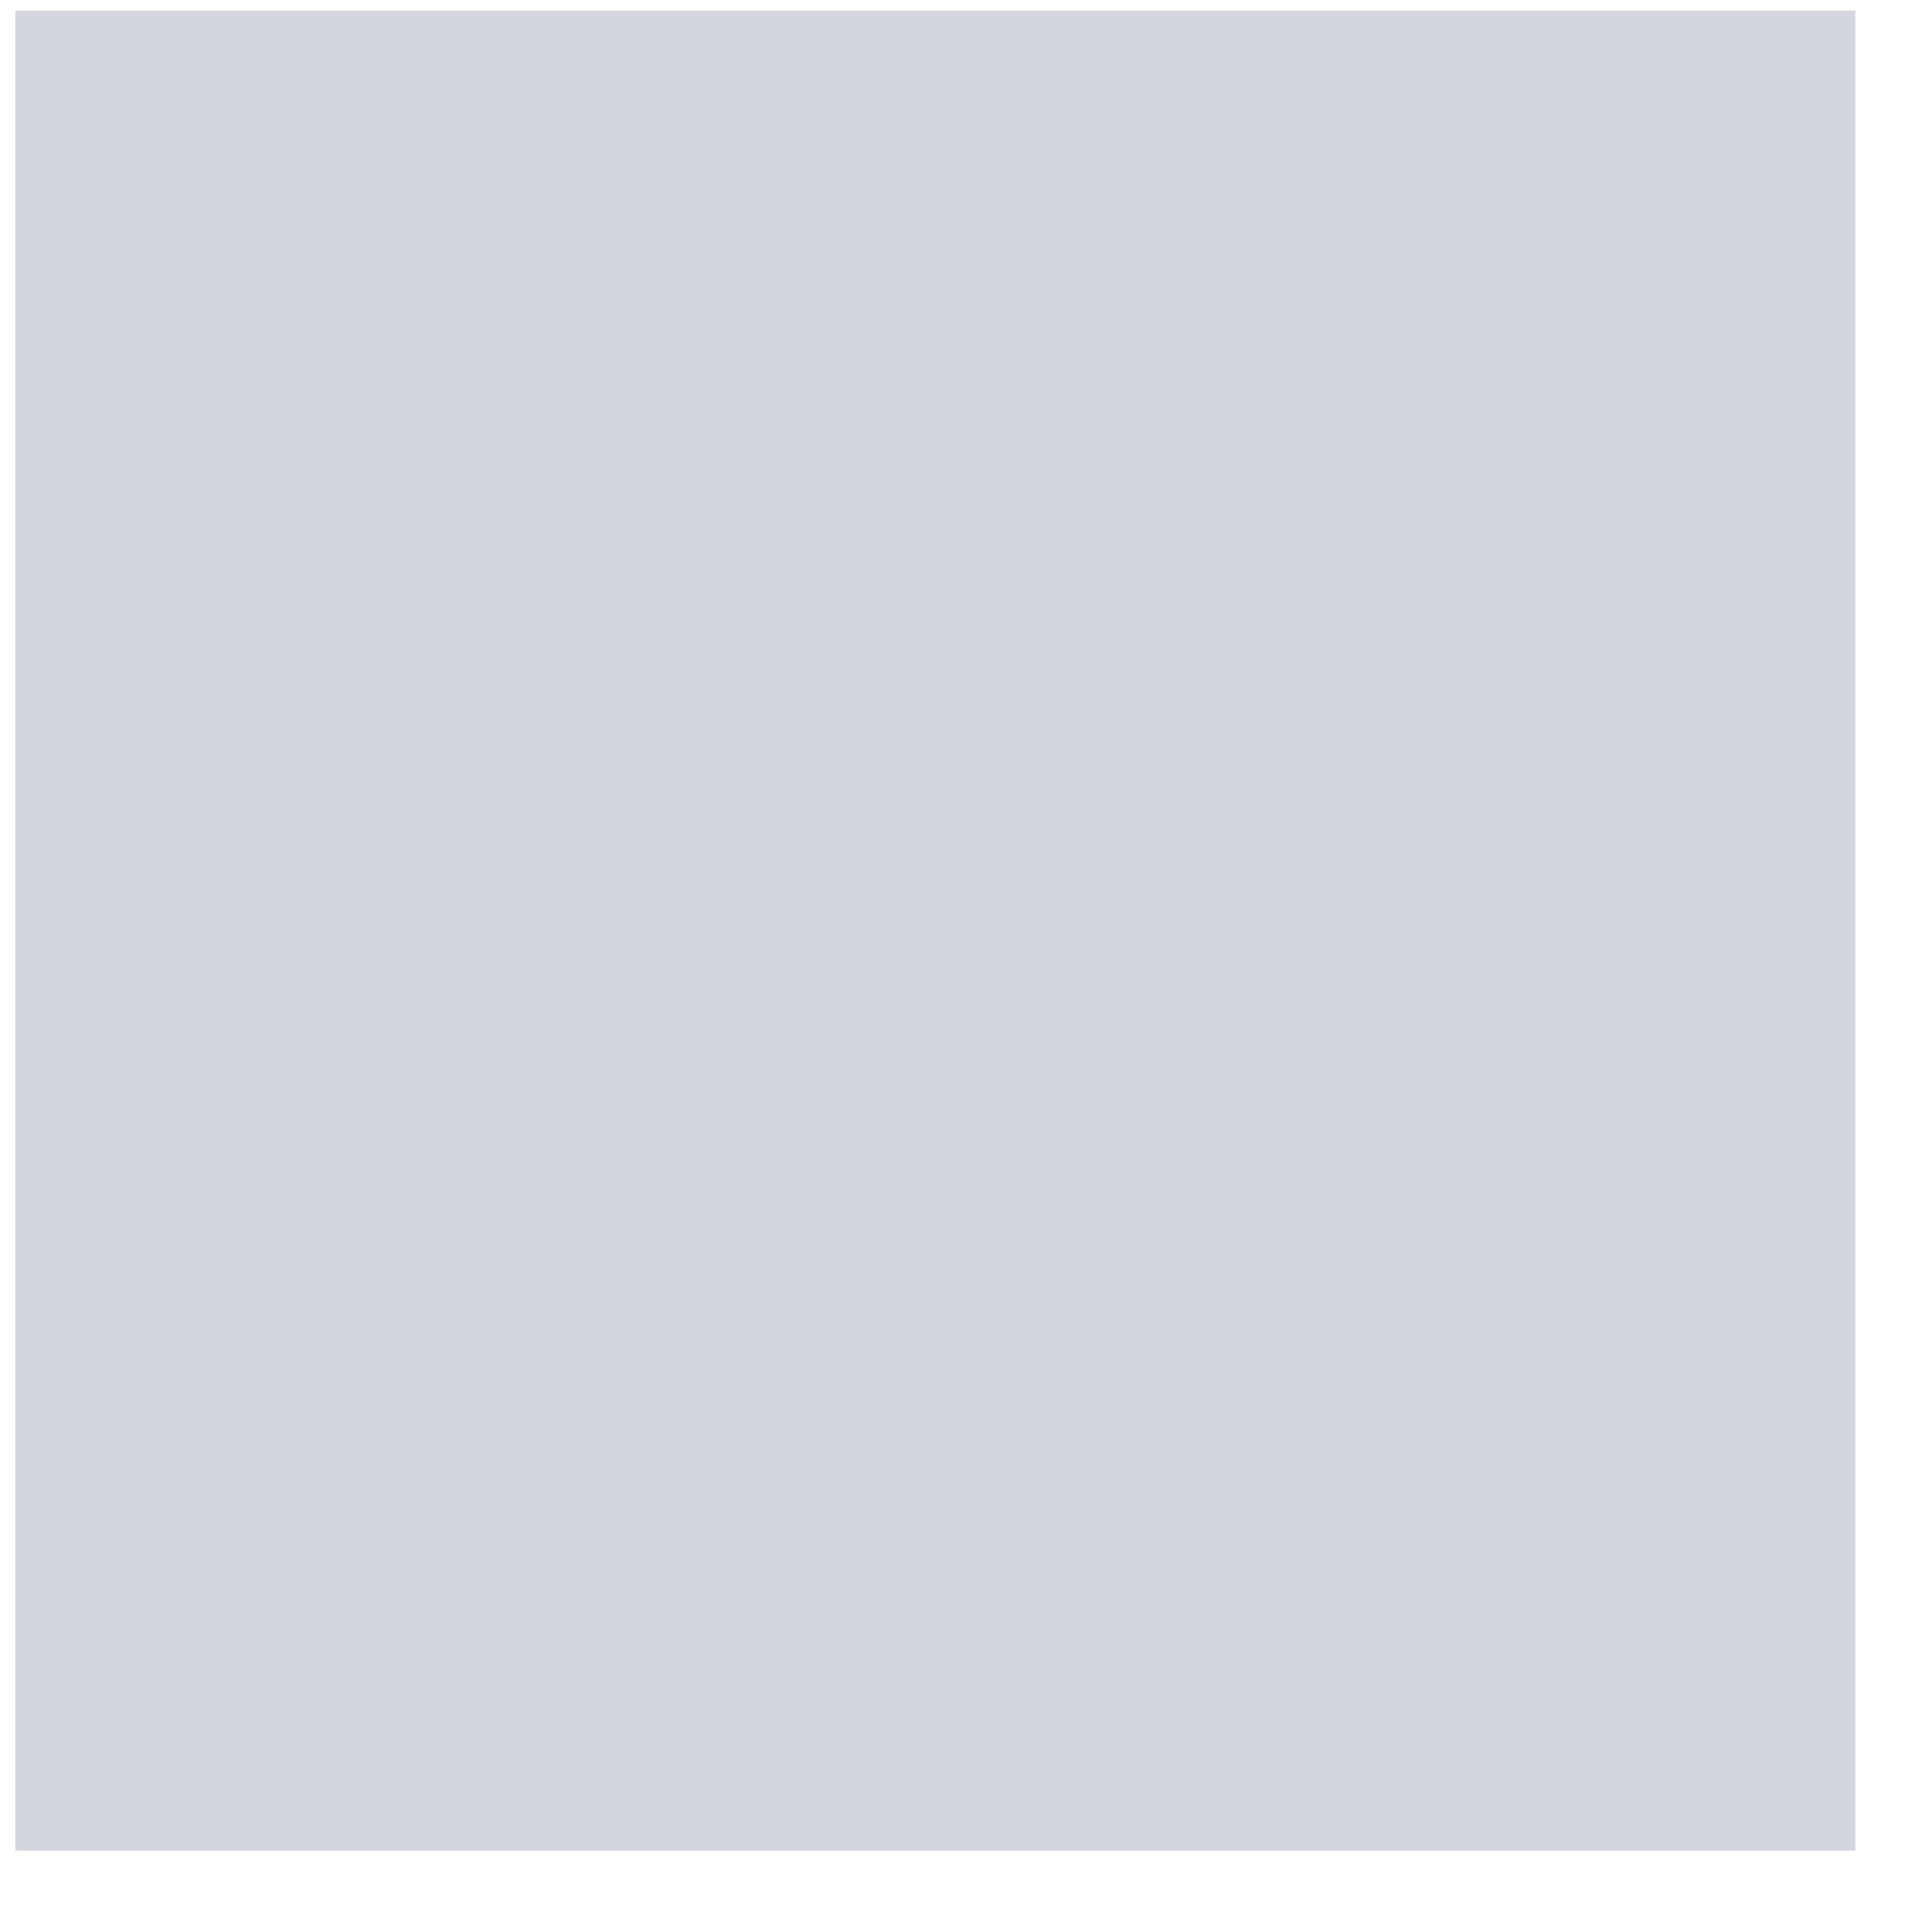<svg width="42" height="42" viewBox="0 0 42 42" fill="none" xmlns="http://www.w3.org/2000/svg" xmlns:xlink="http://www.w3.org/1999/xlink">
<mask id="mask_0_i_269_8382;109_2346;109_2326;269_8089" style="mask-type:alpha" maskUnits="userSpaceOnUse" x="0.333" y="0.23" width="20" height="20">
<path d="M39.839,17.19L35.368,15.857C35.059,14.778 34.633,13.737 34.1,12.75L36.289,8.657C36.371,8.502 36.401,8.325 36.374,8.152C36.348,7.98 36.266,7.82 36.142,7.697L32.952,4.497C32.829,4.372 32.669,4.291 32.496,4.264C32.323,4.238 32.146,4.268 31.991,4.35L27.92,6.523C26.923,5.964 25.867,5.517 24.771,5.19L23.436,0.777C23.38,0.614 23.273,0.474 23.131,0.375C22.99,0.277 22.821,0.226 22.649,0.23L18.137,0.23C17.964,0.231 17.796,0.287 17.656,0.39C17.517,0.493 17.414,0.638 17.363,0.803L16.029,5.203C14.924,5.529 13.858,5.976 12.852,6.537L8.848,4.377C8.694,4.295 8.517,4.265 8.344,4.291C8.17,4.318 8.01,4.399 7.887,4.523L4.644,7.683C4.52,7.806 4.438,7.966 4.412,8.139C4.385,8.312 4.415,8.489 4.497,8.643L6.659,12.643C6.099,13.644 5.651,14.704 5.325,15.803L0.907,17.137C0.742,17.188 0.597,17.29 0.493,17.429C0.39,17.569 0.334,17.737 0.333,17.91L0.333,22.417C0.334,22.59 0.39,22.758 0.493,22.897C0.597,23.036 0.742,23.139 0.907,23.19L5.352,24.523C5.682,25.604 6.129,26.646 6.686,27.63L4.497,31.817C4.415,31.971 4.385,32.148 4.412,32.321C4.438,32.494 4.52,32.654 4.644,32.777L7.834,35.963C7.957,36.088 8.117,36.169 8.29,36.196C8.463,36.222 8.64,36.192 8.795,36.11L12.919,33.91C13.895,34.436 14.924,34.856 15.989,35.163L17.323,39.657C17.374,39.822 17.477,39.967 17.616,40.07C17.755,40.173 17.924,40.229 18.097,40.23L22.609,40.23C22.782,40.229 22.95,40.173 23.09,40.07C23.229,39.967 23.331,39.822 23.383,39.657L24.717,35.15C25.773,34.841 26.793,34.421 27.76,33.897L31.911,36.11C32.066,36.192 32.243,36.222 32.416,36.196C32.589,36.169 32.749,36.088 32.872,35.963L36.062,32.777C36.186,32.654 36.268,32.494 36.294,32.321C36.321,32.148 36.291,31.971 36.208,31.817L33.993,27.683C34.523,26.714 34.948,25.69 35.261,24.63L39.759,23.297C39.924,23.246 40.069,23.143 40.172,23.004C40.276,22.865 40.332,22.697 40.332,22.523L40.332,17.977C40.34,17.811 40.297,17.647 40.209,17.506C40.121,17.365 39.991,17.255 39.839,17.19ZM20.393,27.563C18.941,27.563 17.522,27.133 16.315,26.328C15.108,25.522 14.167,24.376 13.611,23.036C13.056,21.696 12.91,20.222 13.193,18.799C13.477,17.377 14.176,16.07 15.202,15.045C16.229,14.019 17.537,13.321 18.961,13.038C20.385,12.755 21.861,12.9 23.202,13.455C24.543,14.01 25.69,14.95 26.496,16.156C27.303,17.362 27.734,18.78 27.734,20.23C27.734,22.175 26.96,24.04 25.584,25.416C24.207,26.791 22.34,27.563 20.393,27.563Z" fill="#006FFD"/>
</mask>
<rect  x="0.333" y="0.23" width="40" height="40" fill="#D4D6DD"/>
</svg>
